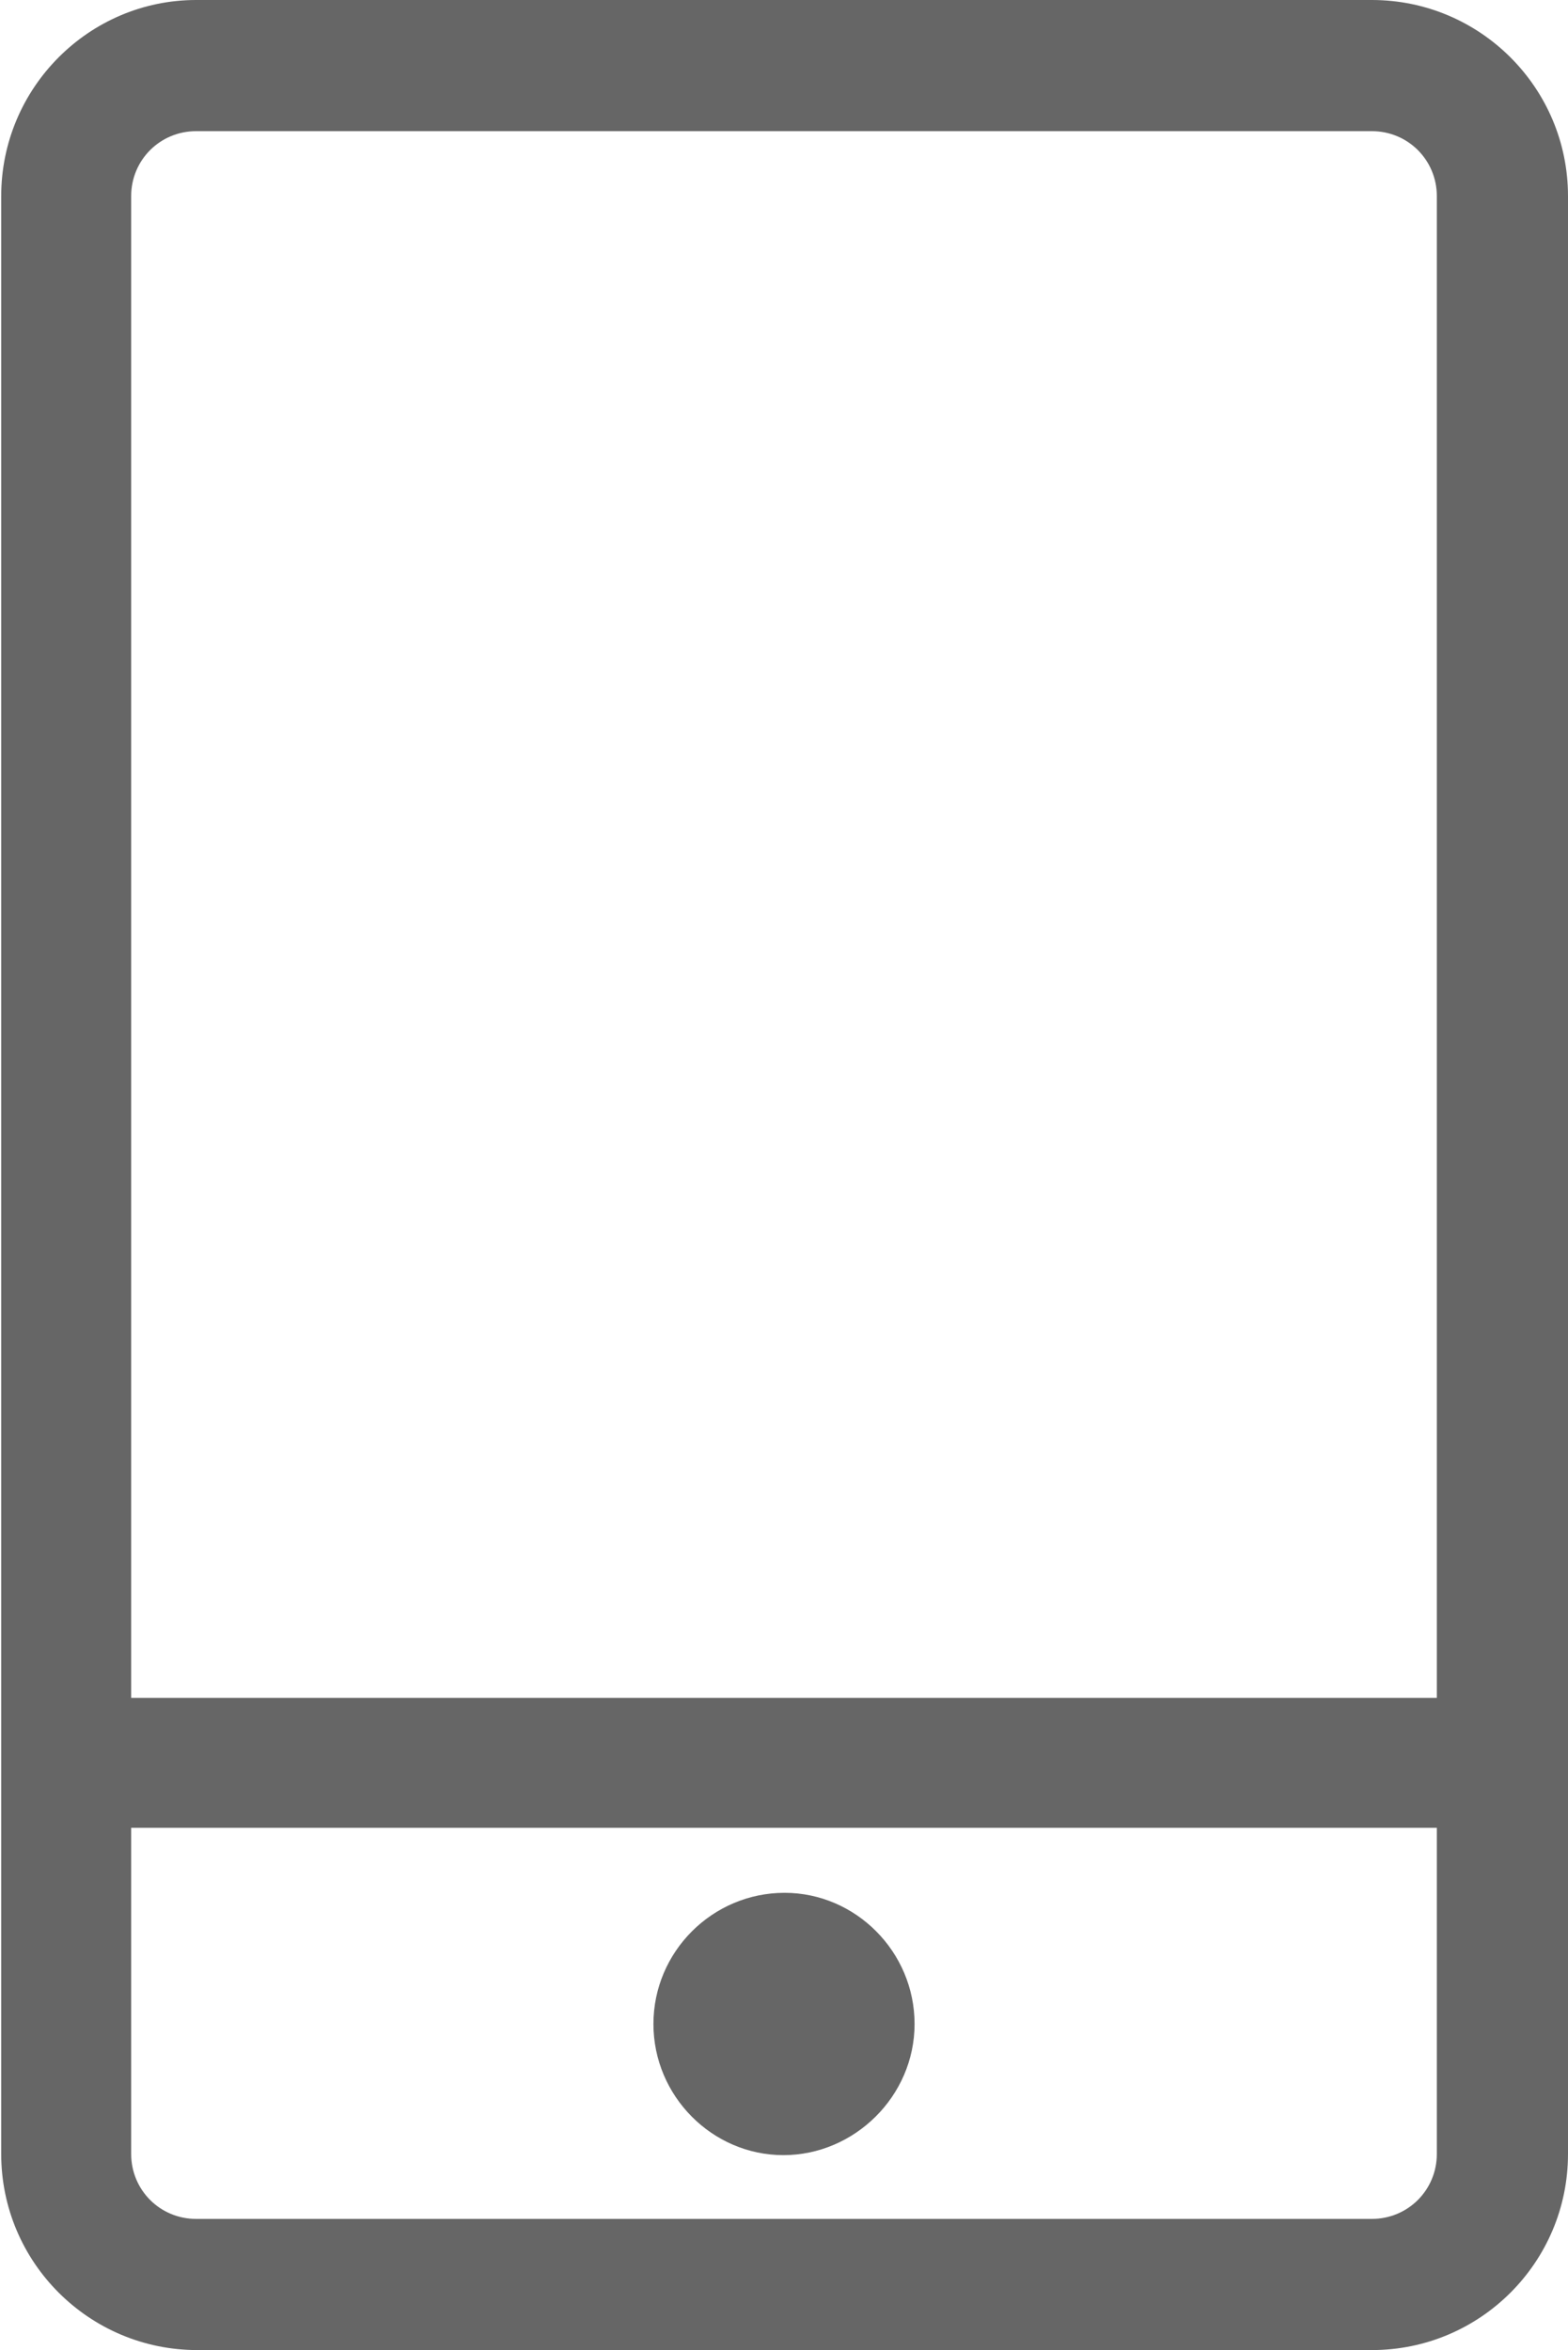 <?xml version="1.0" encoding="utf-8"?>
<!-- Generator: Adobe Illustrator 21.0.0, SVG Export Plug-In . SVG Version: 6.00 Build 0)  -->
<svg version="1.1" id="图层_1" xmlns="http://www.w3.org/2000/svg" xmlns:xlink="http://www.w3.org/1999/xlink" x="0px" y="0px"
	 viewBox="0 0 130.3 195.3" style="enable-background:new 0 0 130.3 195.3;" xml:space="preserve">
<style type="text/css">
	.st0{fill:#666666;}
</style>
<path class="st0" d="M114,0H16.3C7.4,0,0.1,7.3,0.1,16.3V179c0,9,7.3,16.3,16.3,16.3H114c9,0,16.3-7.3,16.3-16.3V16.3
	C130.3,7.3,123,0,114,0z M10.9,16.3c0-3,2.4-5.4,5.4-5.4H114c3,0,5.4,2.4,5.4,5.4v124.8H10.9V16.3z M119.4,179c0,3-2.4,5.4-5.4,5.4
	H16.3c-3,0-5.4-2.4-5.4-5.4v-27.1h108.5V179z"/>
<path class="st0" d="M54.3,168.2c0,6,4.9,10.9,10.8,10.9S76,174.2,76,168.2c0,0,0,0,0,0c0-6-4.9-10.9-10.8-10.9
	C59.2,157.3,54.3,162.2,54.3,168.2C54.3,168.2,54.3,168.2,54.3,168.2z"/>
</svg>
